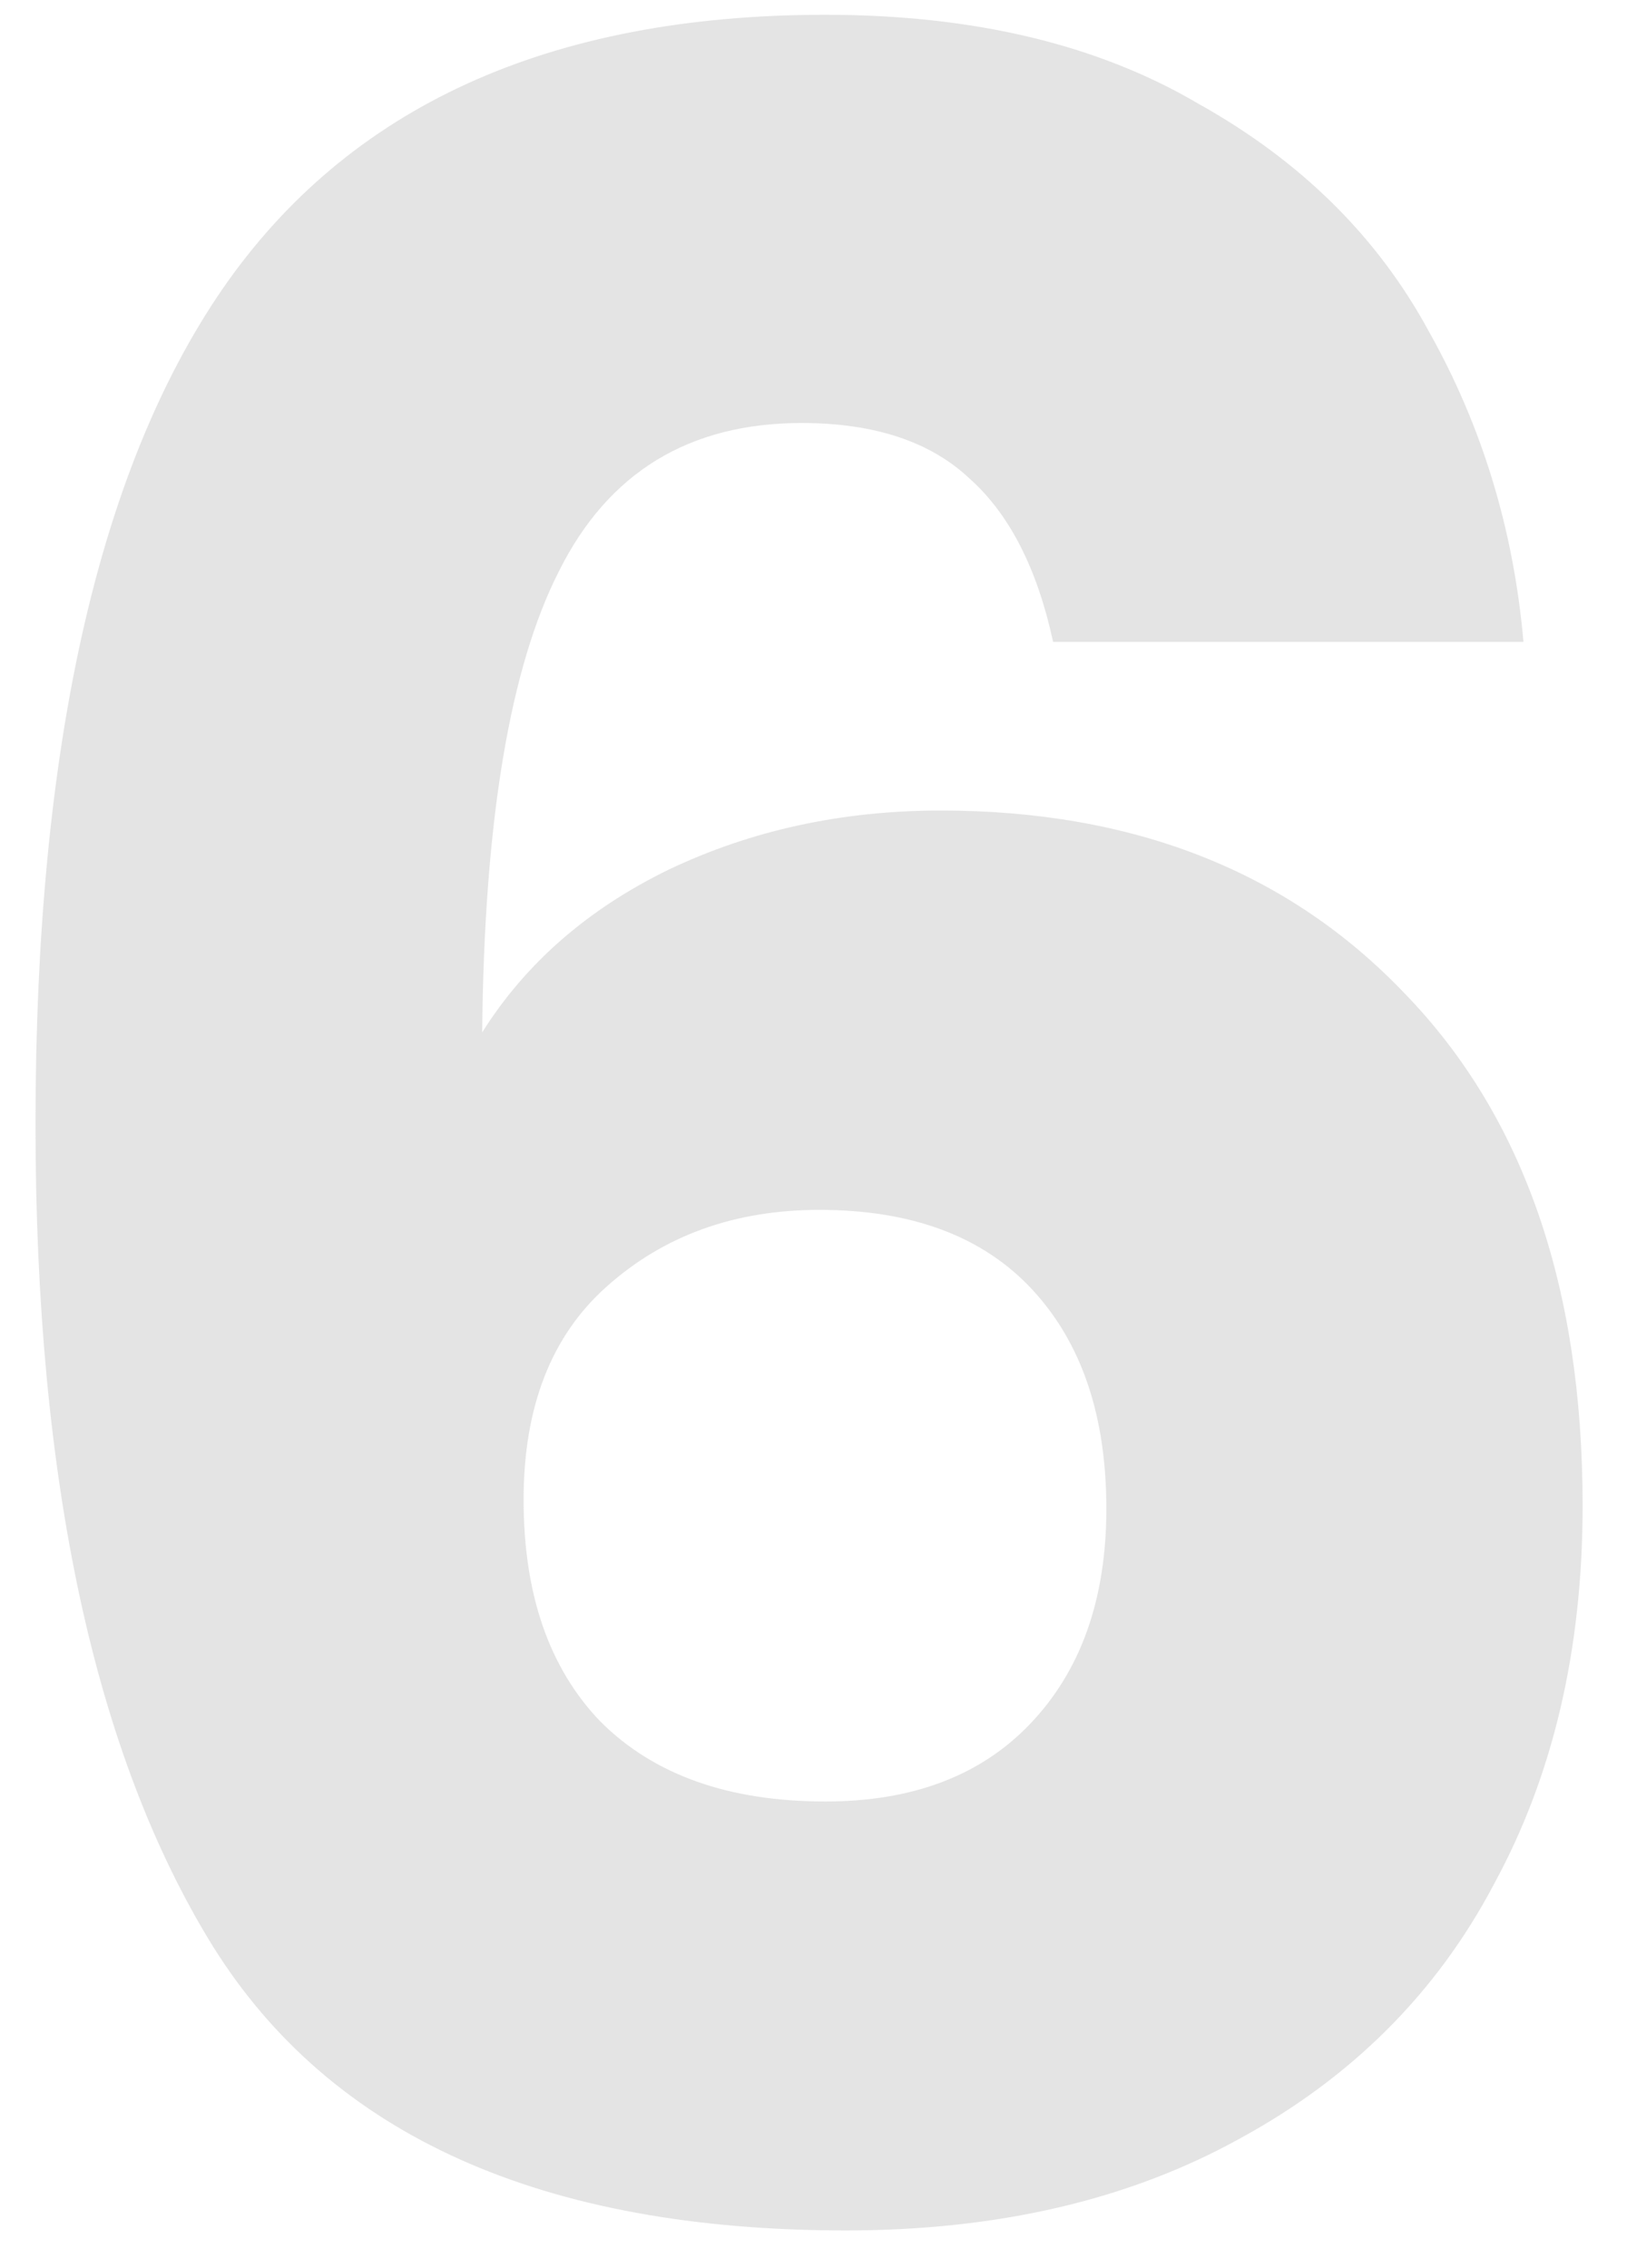 <svg width="33" height="46" viewBox="0 0 33 46" fill="none" xmlns="http://www.w3.org/2000/svg">
<path opacity="0.2" d="M21.36 13.02C21.04 11.54 20.48 10.44 19.68 9.72C18.88 8.96 17.74 8.58 16.26 8.58C13.98 8.58 12.34 9.58 11.34 11.58C10.34 13.54 9.82 16.66 9.78 20.94C10.66 19.54 11.92 18.44 13.56 17.64C15.24 16.84 17.08 16.44 19.08 16.44C23 16.44 26.14 17.68 28.5 20.16C30.9 22.64 32.1 26.1 32.1 30.54C32.1 33.46 31.5 36.02 30.3 38.22C29.14 40.42 27.42 42.14 25.14 43.38C22.9 44.62 20.24 45.24 17.16 45.24C11 45.24 6.72 43.32 4.32 39.48C1.92 35.6 0.72 30.04 0.72 22.8C0.72 15.2 1.98 9.56 4.5 5.88C7.06 2.16 11.14 0.3 16.74 0.3C19.74 0.3 22.26 0.9 24.3 2.1C26.38 3.26 27.94 4.8 28.98 6.72C30.06 8.64 30.7 10.74 30.9 13.02H21.36ZM16.62 24.54C14.9 24.54 13.46 25.06 12.3 26.1C11.18 27.1 10.62 28.54 10.62 30.42C10.62 32.34 11.14 33.84 12.18 34.92C13.26 36 14.78 36.54 16.74 36.54C18.5 36.54 19.88 36.02 20.88 34.98C21.92 33.9 22.44 32.44 22.44 30.6C22.44 28.72 21.94 27.24 20.94 26.16C19.94 25.08 18.5 24.54 16.62 24.54Z" fill="#7B7B7B"/>
</svg>
